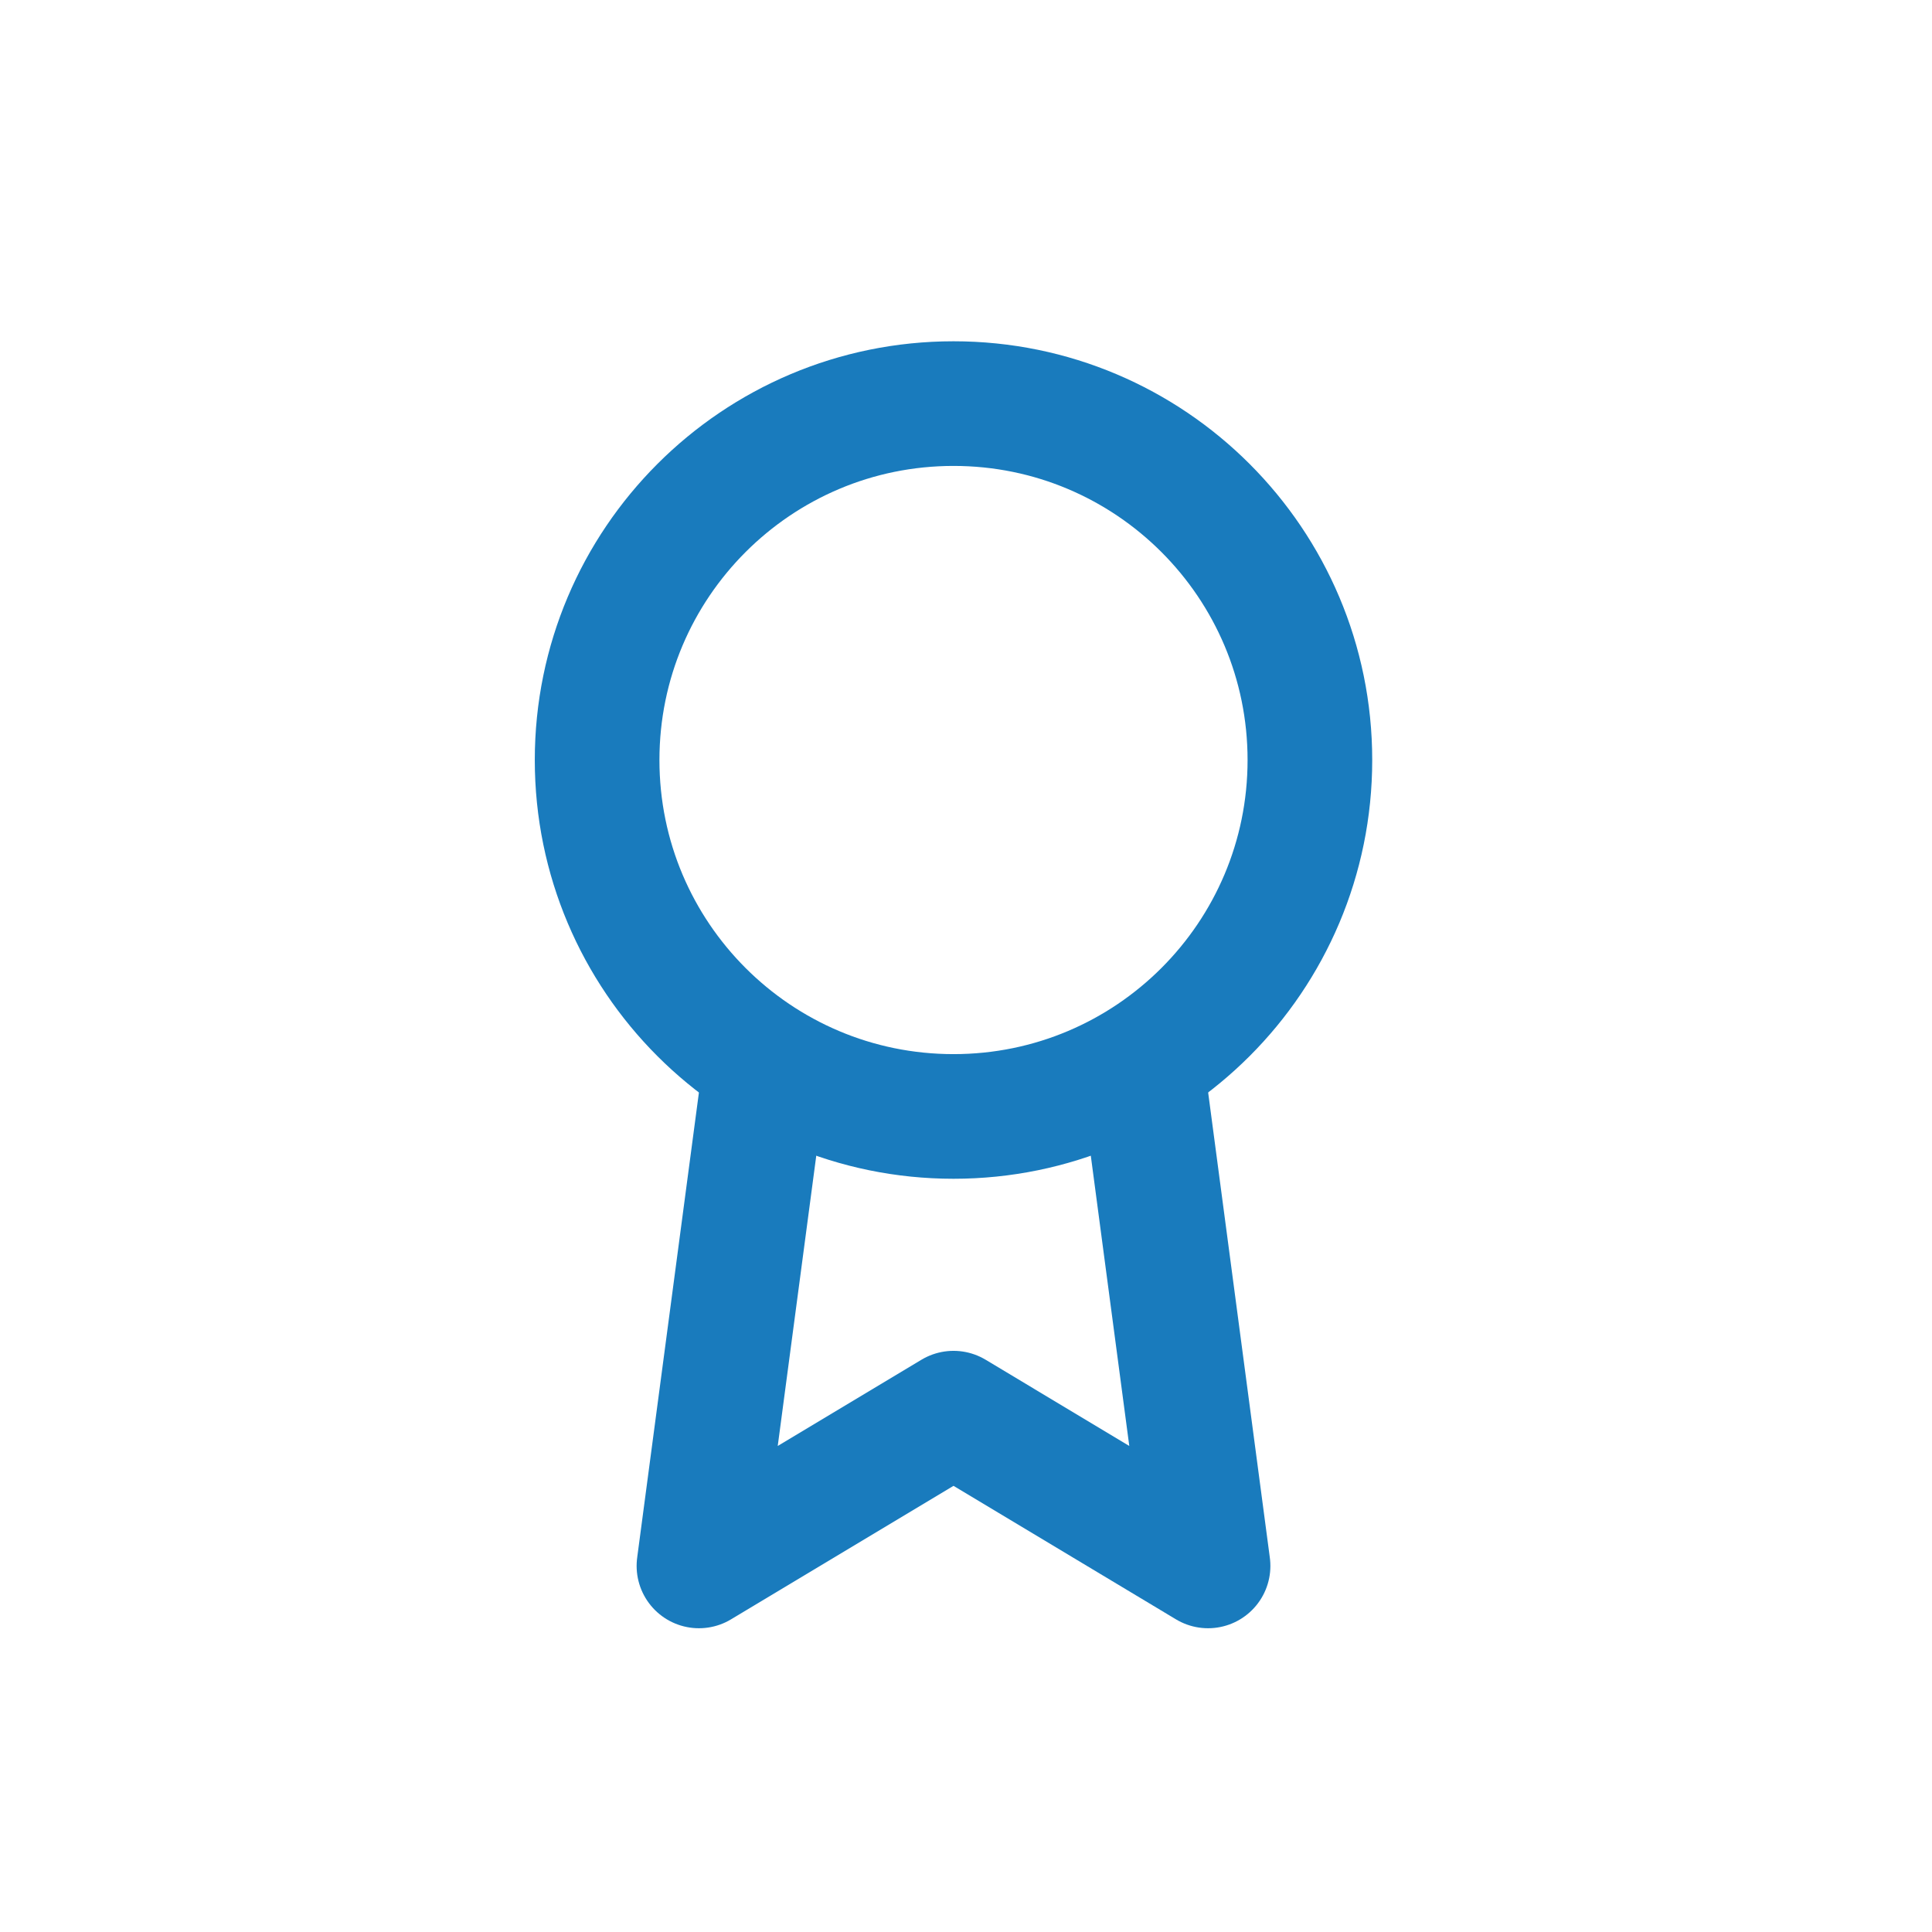 <svg width="31" height="31" viewBox="0 0 31 31" fill="none" xmlns="http://www.w3.org/2000/svg">
<path d="M15.3 17.914C18.458 17.914 21.018 15.354 21.018 12.195C21.018 9.037 18.458 6.476 15.3 6.476C12.141 6.476 9.581 9.037 9.581 12.195C9.581 15.354 12.141 17.914 15.3 17.914Z" stroke="#197BBD" stroke-width="2" stroke-linecap="round" stroke-linejoin="round"/>
<path d="M12.203 17.683L11.215 25.126L15.3 22.675L19.384 25.126L18.396 17.675" stroke="#197BBD" stroke-width="2" stroke-linecap="round" stroke-linejoin="round"/>
</svg>
